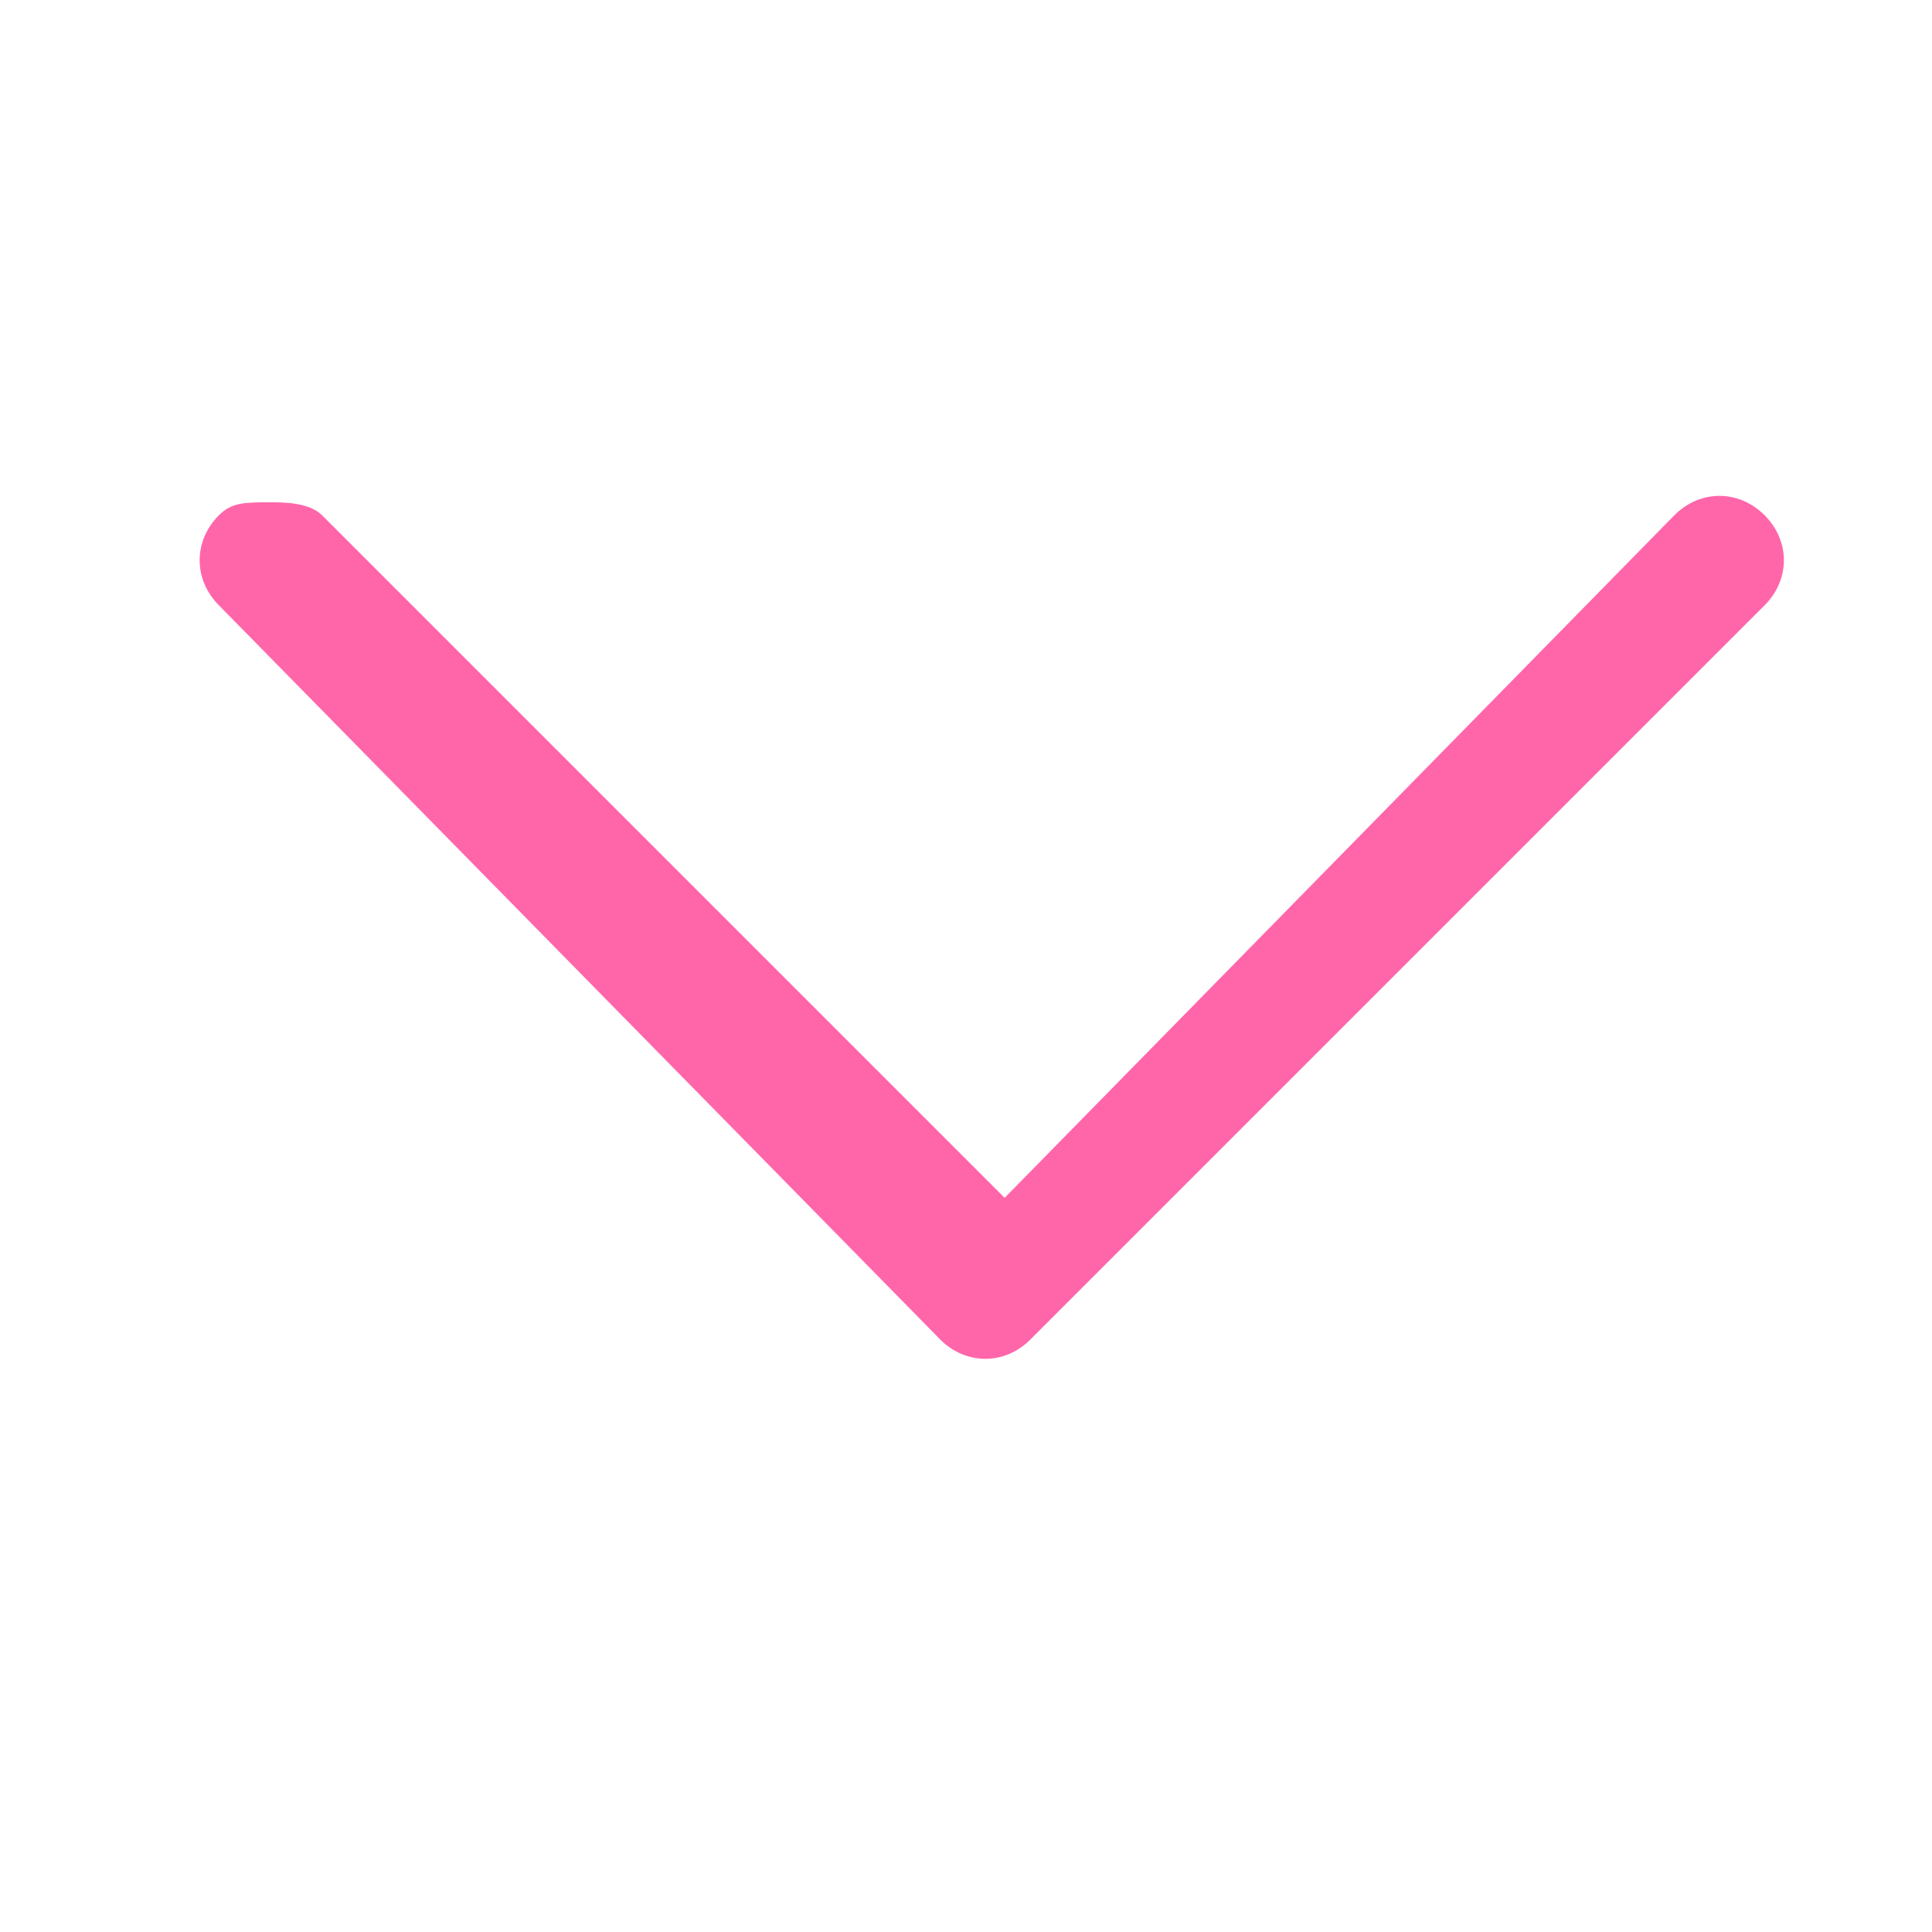 <?xml version="1.0" encoding="utf-8"?>
<!-- Generator: Adobe Illustrator 26.3.1, SVG Export Plug-In . SVG Version: 6.00 Build 0)  -->
<svg version="1.1" id="レイヤー_1" xmlns="http://www.w3.org/2000/svg" xmlns:xlink="http://www.w3.org/1999/xlink" x="0px"
	 y="0px" viewBox="0 0 15 15" style="enable-background:new 0 0 15 15;" xml:space="preserve">
<style type="text/css">
	.st0{fill:#FF66AA;}
</style>
<path class="st0" d="M2.1,3.9c0.1,0,0.3,0,0.4,0.1l5.3,5.3L13,4c0.2-0.2,0.5-0.2,0.7,0c0.2,0.2,0.2,0.5,0,0.7L8,10.4
	c-0.2,0.2-0.5,0.2-0.7,0L1.7,4.7C1.5,4.5,1.5,4.2,1.7,4C1.8,3.9,1.9,3.9,2.1,3.9z"/>
</svg>
